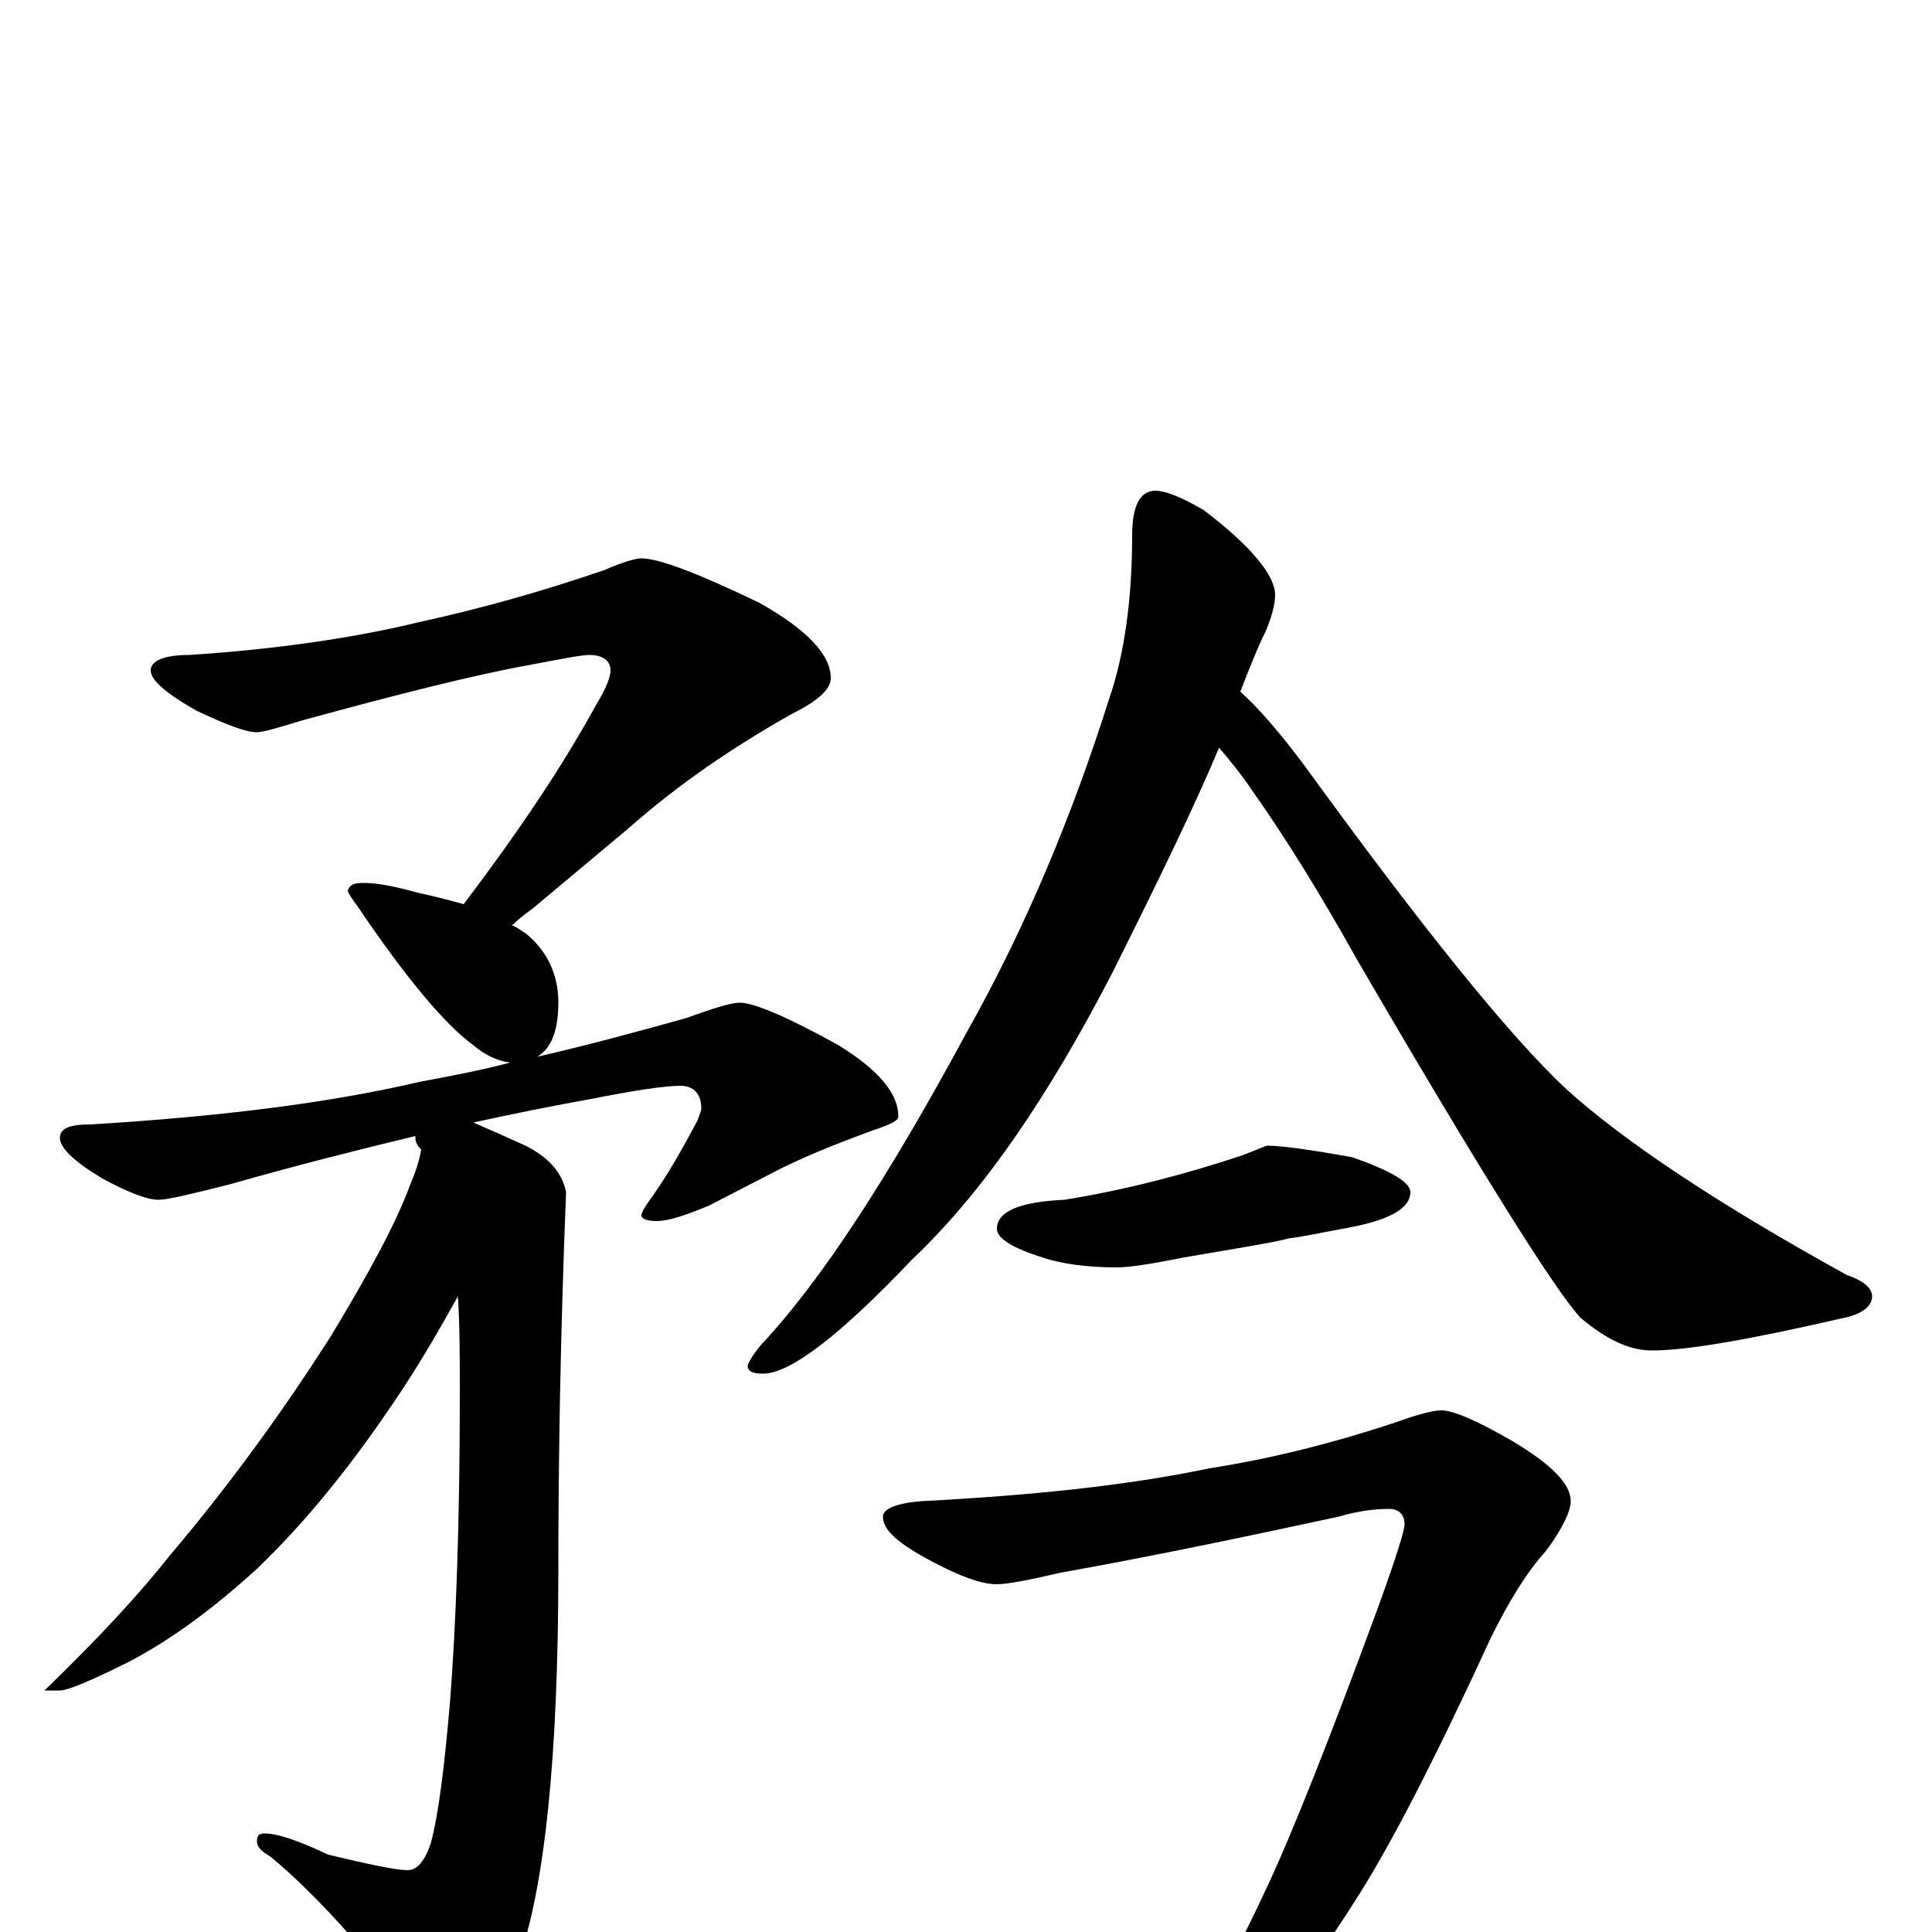 <?xml version="1.0" encoding="utf-8" ?>
<!DOCTYPE svg PUBLIC "-//W3C//DTD SVG 1.1//EN" "http://www.w3.org/Graphics/SVG/1.1/DTD/svg11.dtd">
<svg version="1.1" id="Layer_1" xmlns="http://www.w3.org/2000/svg" xmlns:xlink="http://www.w3.org/1999/xlink" x="0px" y="145px" width="1000px" height="1000px" viewBox="0 0 1000 1000" enable-background="new 0 0 1000 1000" xml:space="preserve">
<g id="Layer_1">
<path id="glyph" transform="matrix(1 0 0 -1 0 1000)" d="M332,711C341,711 362,703 393,688C418,674 430,661 430,649C430,643 423,637 409,630C379,613 351,594 325,571l-49,-41C272,527 268,524 265,521C268,520 270,518 272,517C283,508 289,496 289,481C289,466 285,457 278,453C304,459 330,466 355,473C369,478 378,481 383,481C390,481 407,474 434,459C455,446 465,434 465,422C465,420 461,418 452,415C433,408 415,401 398,392l-31,-16C355,371 346,368 340,368C335,368 332,369 332,371C332,372 333,374 335,377C346,392 354,407 361,420C362,423 363,425 363,426C363,434 359,438 352,438C345,438 330,436 305,431C288,428 268,424 245,419C252,416 261,412 272,407C284,401 291,393 293,383C290,308 289,243 289,188C289,91 282,23 268,-16C256,-44 245,-58 234,-58C229,-58 224,-54 217,-45C188,-8 163,20 140,39C135,42 133,44 133,47C133,50 134,51 137,51C144,51 155,47 170,40C191,35 205,32 211,32C216,32 220,37 223,46C227,61 230,85 233,120C236,159 238,212 238,278C238,297 238,314 237,329C227,311 216,292 203,273C180,239 157,211 133,188C110,167 88,151 67,140C47,130 35,125 31,125l-8,0C52,153 73,176 88,195C121,234 148,272 171,308C191,341 205,367 212,386C215,393 217,399 218,405C216,407 215,409 215,411l0,1C186,405 154,397 119,387C99,382 87,379 82,379C76,379 66,383 53,390C38,399 31,406 31,411C31,416 36,418 47,418C113,422 170,429 217,440C233,443 249,446 264,450C257,451 251,454 245,459C230,470 210,494 185,531C182,535 180,538 180,539C181,542 183,543 188,543C196,543 205,541 216,538C225,536 233,534 240,532C268,569 291,603 309,636C314,644 316,650 316,653C316,658 312,661 305,661C301,661 291,659 275,656C247,651 207,641 156,627C143,623 136,621 133,621C127,621 117,625 102,632C86,641 78,648 78,653C78,658 85,661 98,661C144,664 184,670 217,678C249,685 281,694 313,705C322,709 329,711 332,711M598,746C603,746 611,743 623,736C648,717 660,702 660,692C660,687 658,680 655,673C651,665 647,655 642,642C652,633 663,620 675,604C736,520 781,464 811,436C841,409 889,377 956,340C965,337 969,333 969,329C969,324 964,320 955,318C907,307 874,301 855,301C843,301 831,307 818,318C805,332 766,394 702,504C683,538 665,567 648,591C642,600 636,607 631,613C618,582 599,543 576,497C543,433 509,383 472,348C435,309 409,289 395,289C390,289 387,290 387,293C387,294 389,298 394,304C425,337 460,391 500,465C531,520 555,578 574,638C582,661 586,690 586,723C586,738 590,746 598,746M656,407C663,407 678,405 700,401C720,394 730,388 730,383C730,374 718,368 695,364C684,362 675,360 667,359C660,357 641,354 612,349C597,346 585,344 578,344C562,344 549,346 540,349C524,354 516,359 516,364C516,373 528,378 551,379C582,384 613,392 643,402C651,405 655,407 656,407M746,270C752,270 764,265 783,254C803,242 813,232 813,223C813,218 809,209 800,197C790,186 781,171 772,153C743,90 719,43 700,14C683,-13 665,-36 645,-55C628,-70 616,-78 609,-78C604,-78 602,-77 602,-74C623,-43 641,-9 658,28C669,52 688,99 714,170C723,195 727,208 727,211C727,216 724,219 719,219C712,219 703,218 693,215C642,204 594,194 549,186C532,182 521,180 516,180C508,180 497,184 482,192C465,201 457,208 457,215C457,219 464,222 477,223C534,226 583,231 626,240C658,245 690,253 723,264C734,268 742,270 746,270z"/>
</g>
</svg>
